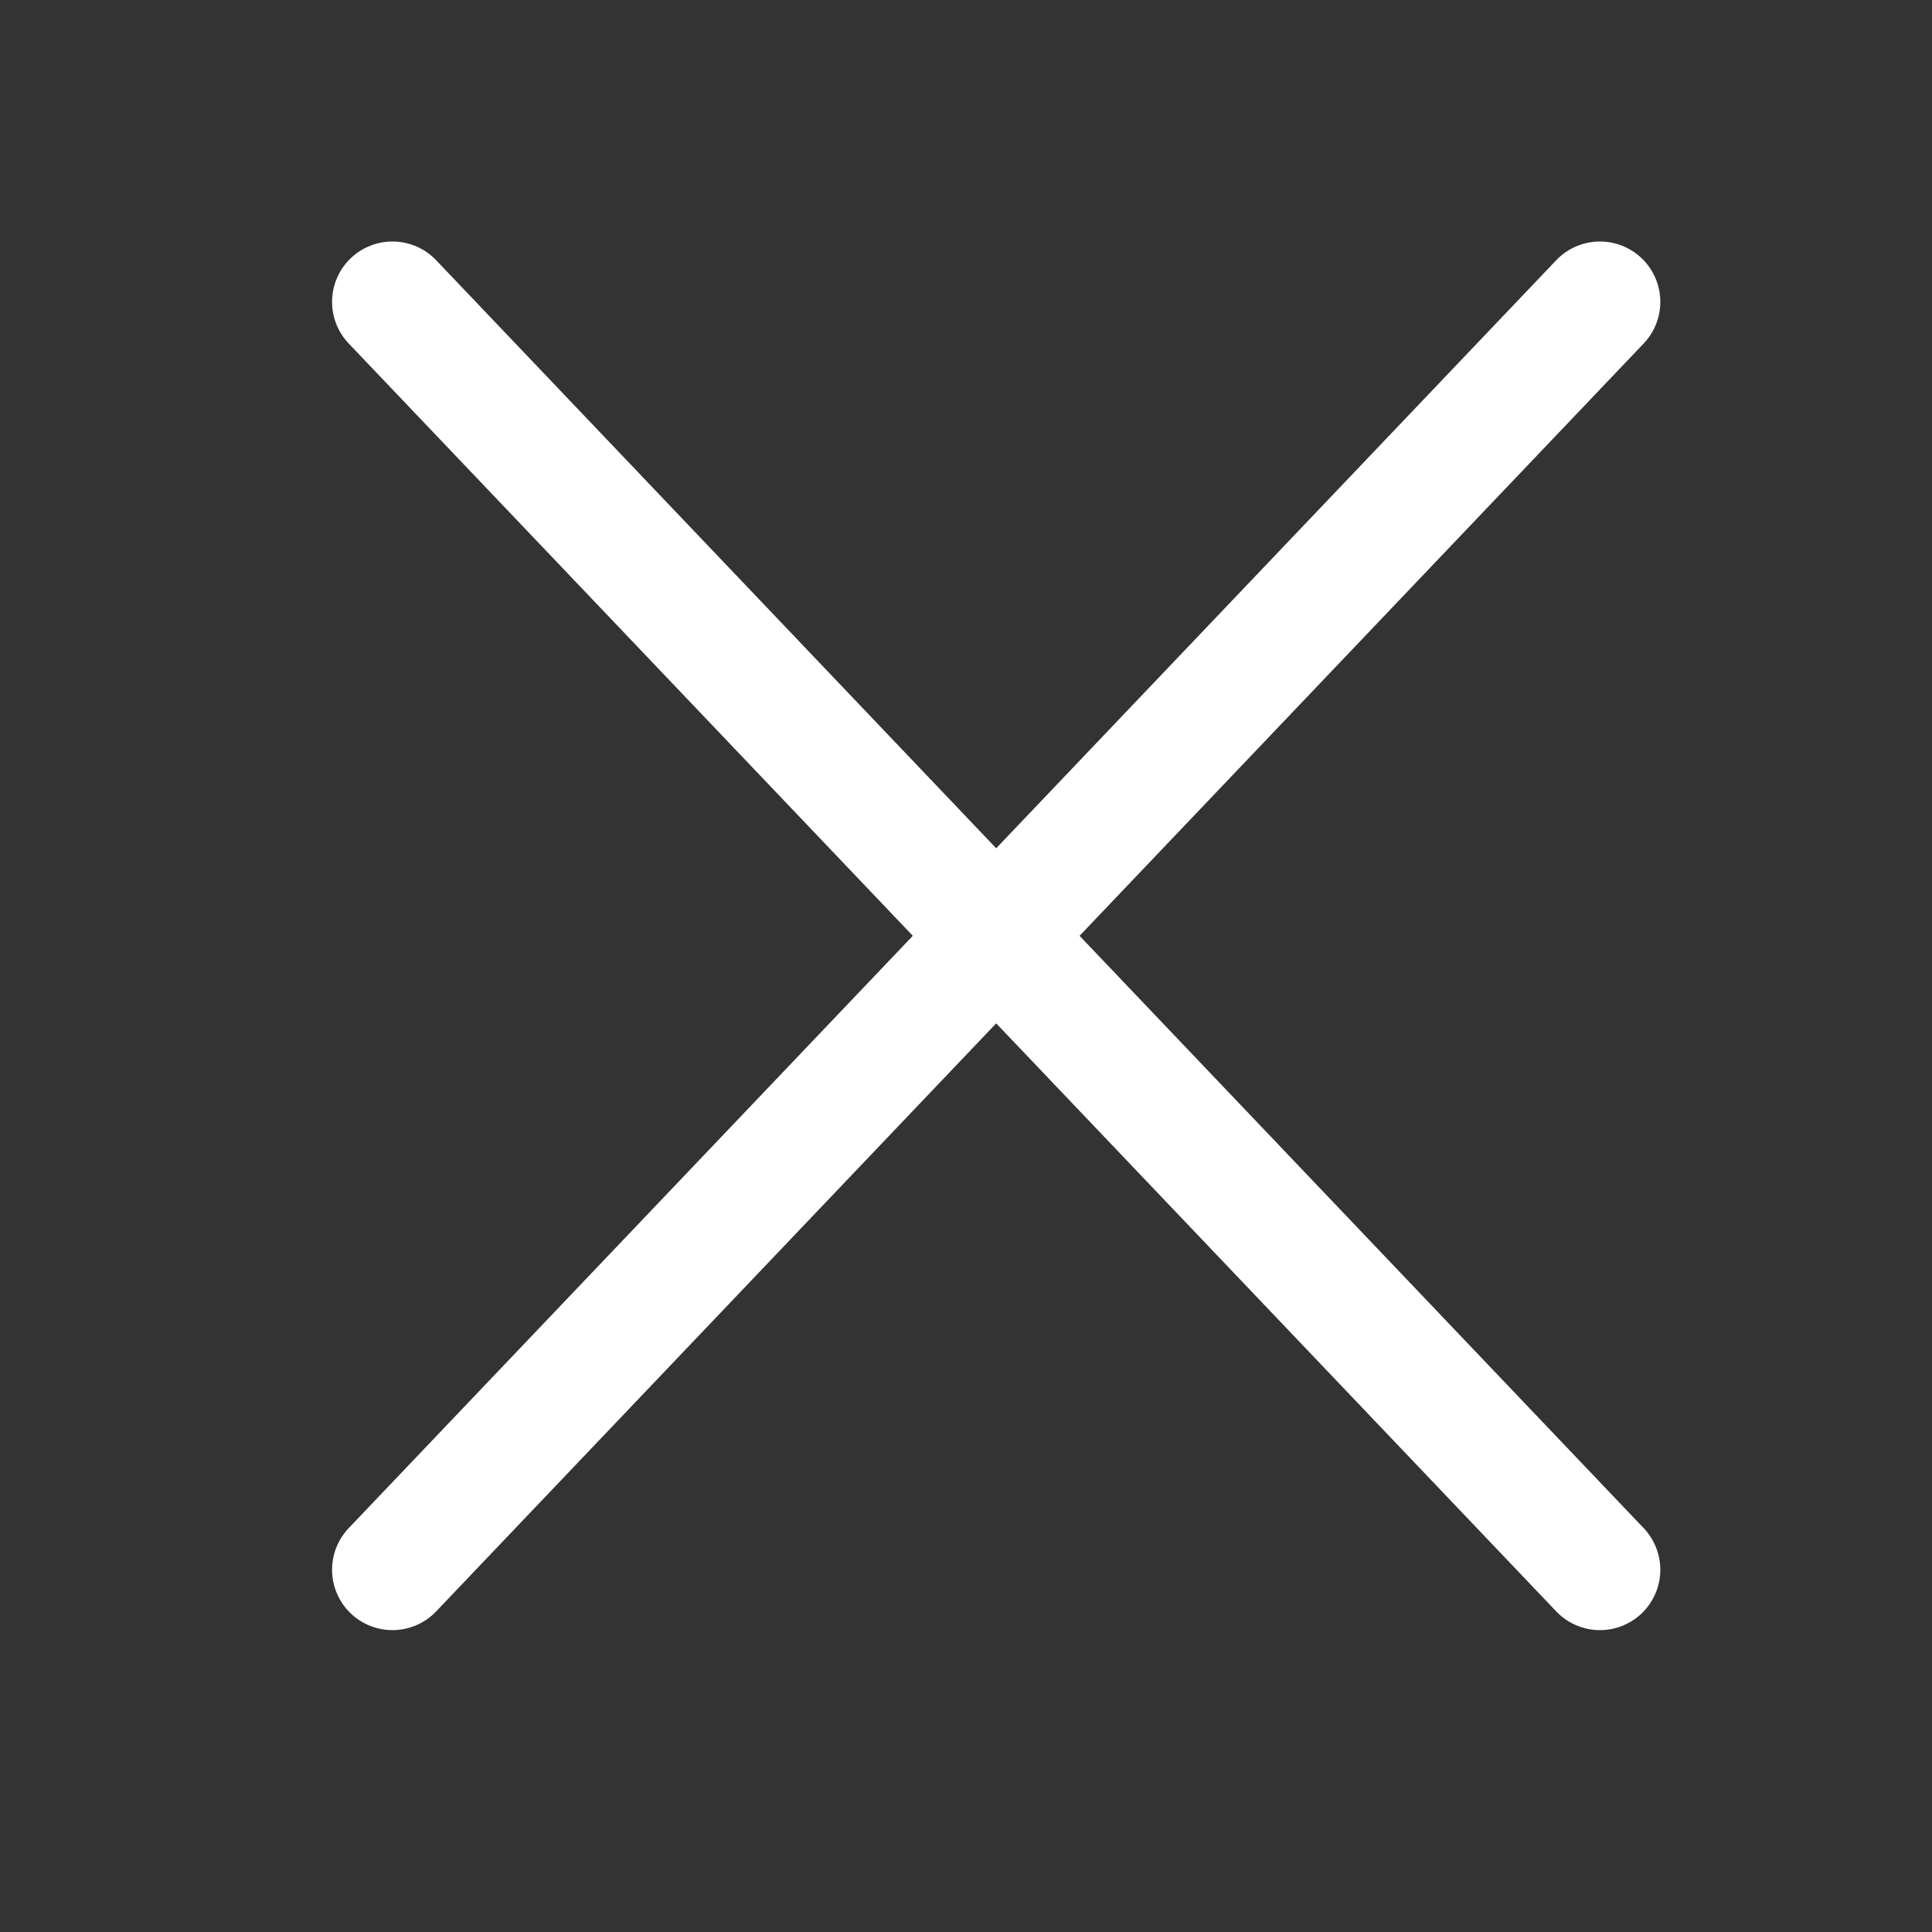 <svg width="32" height="32" viewBox="0 0 32 32" fill="none" xmlns="http://www.w3.org/2000/svg">
<rect x="0" y="0" width="32" height="32" fill="#333333" stroke="none"/>
<g clip-path="url(#clip0_502_19697)">
<path d="M6.5 5L26.5 26M6.5 26L26.5 5" stroke="white" stroke-width="2" stroke-linecap="round"/>
</g>
<defs>
<clipPath id="clip0_502_19697">
<rect width="32" height="32" fill="white"/>
</clipPath>
</defs>
</svg>
